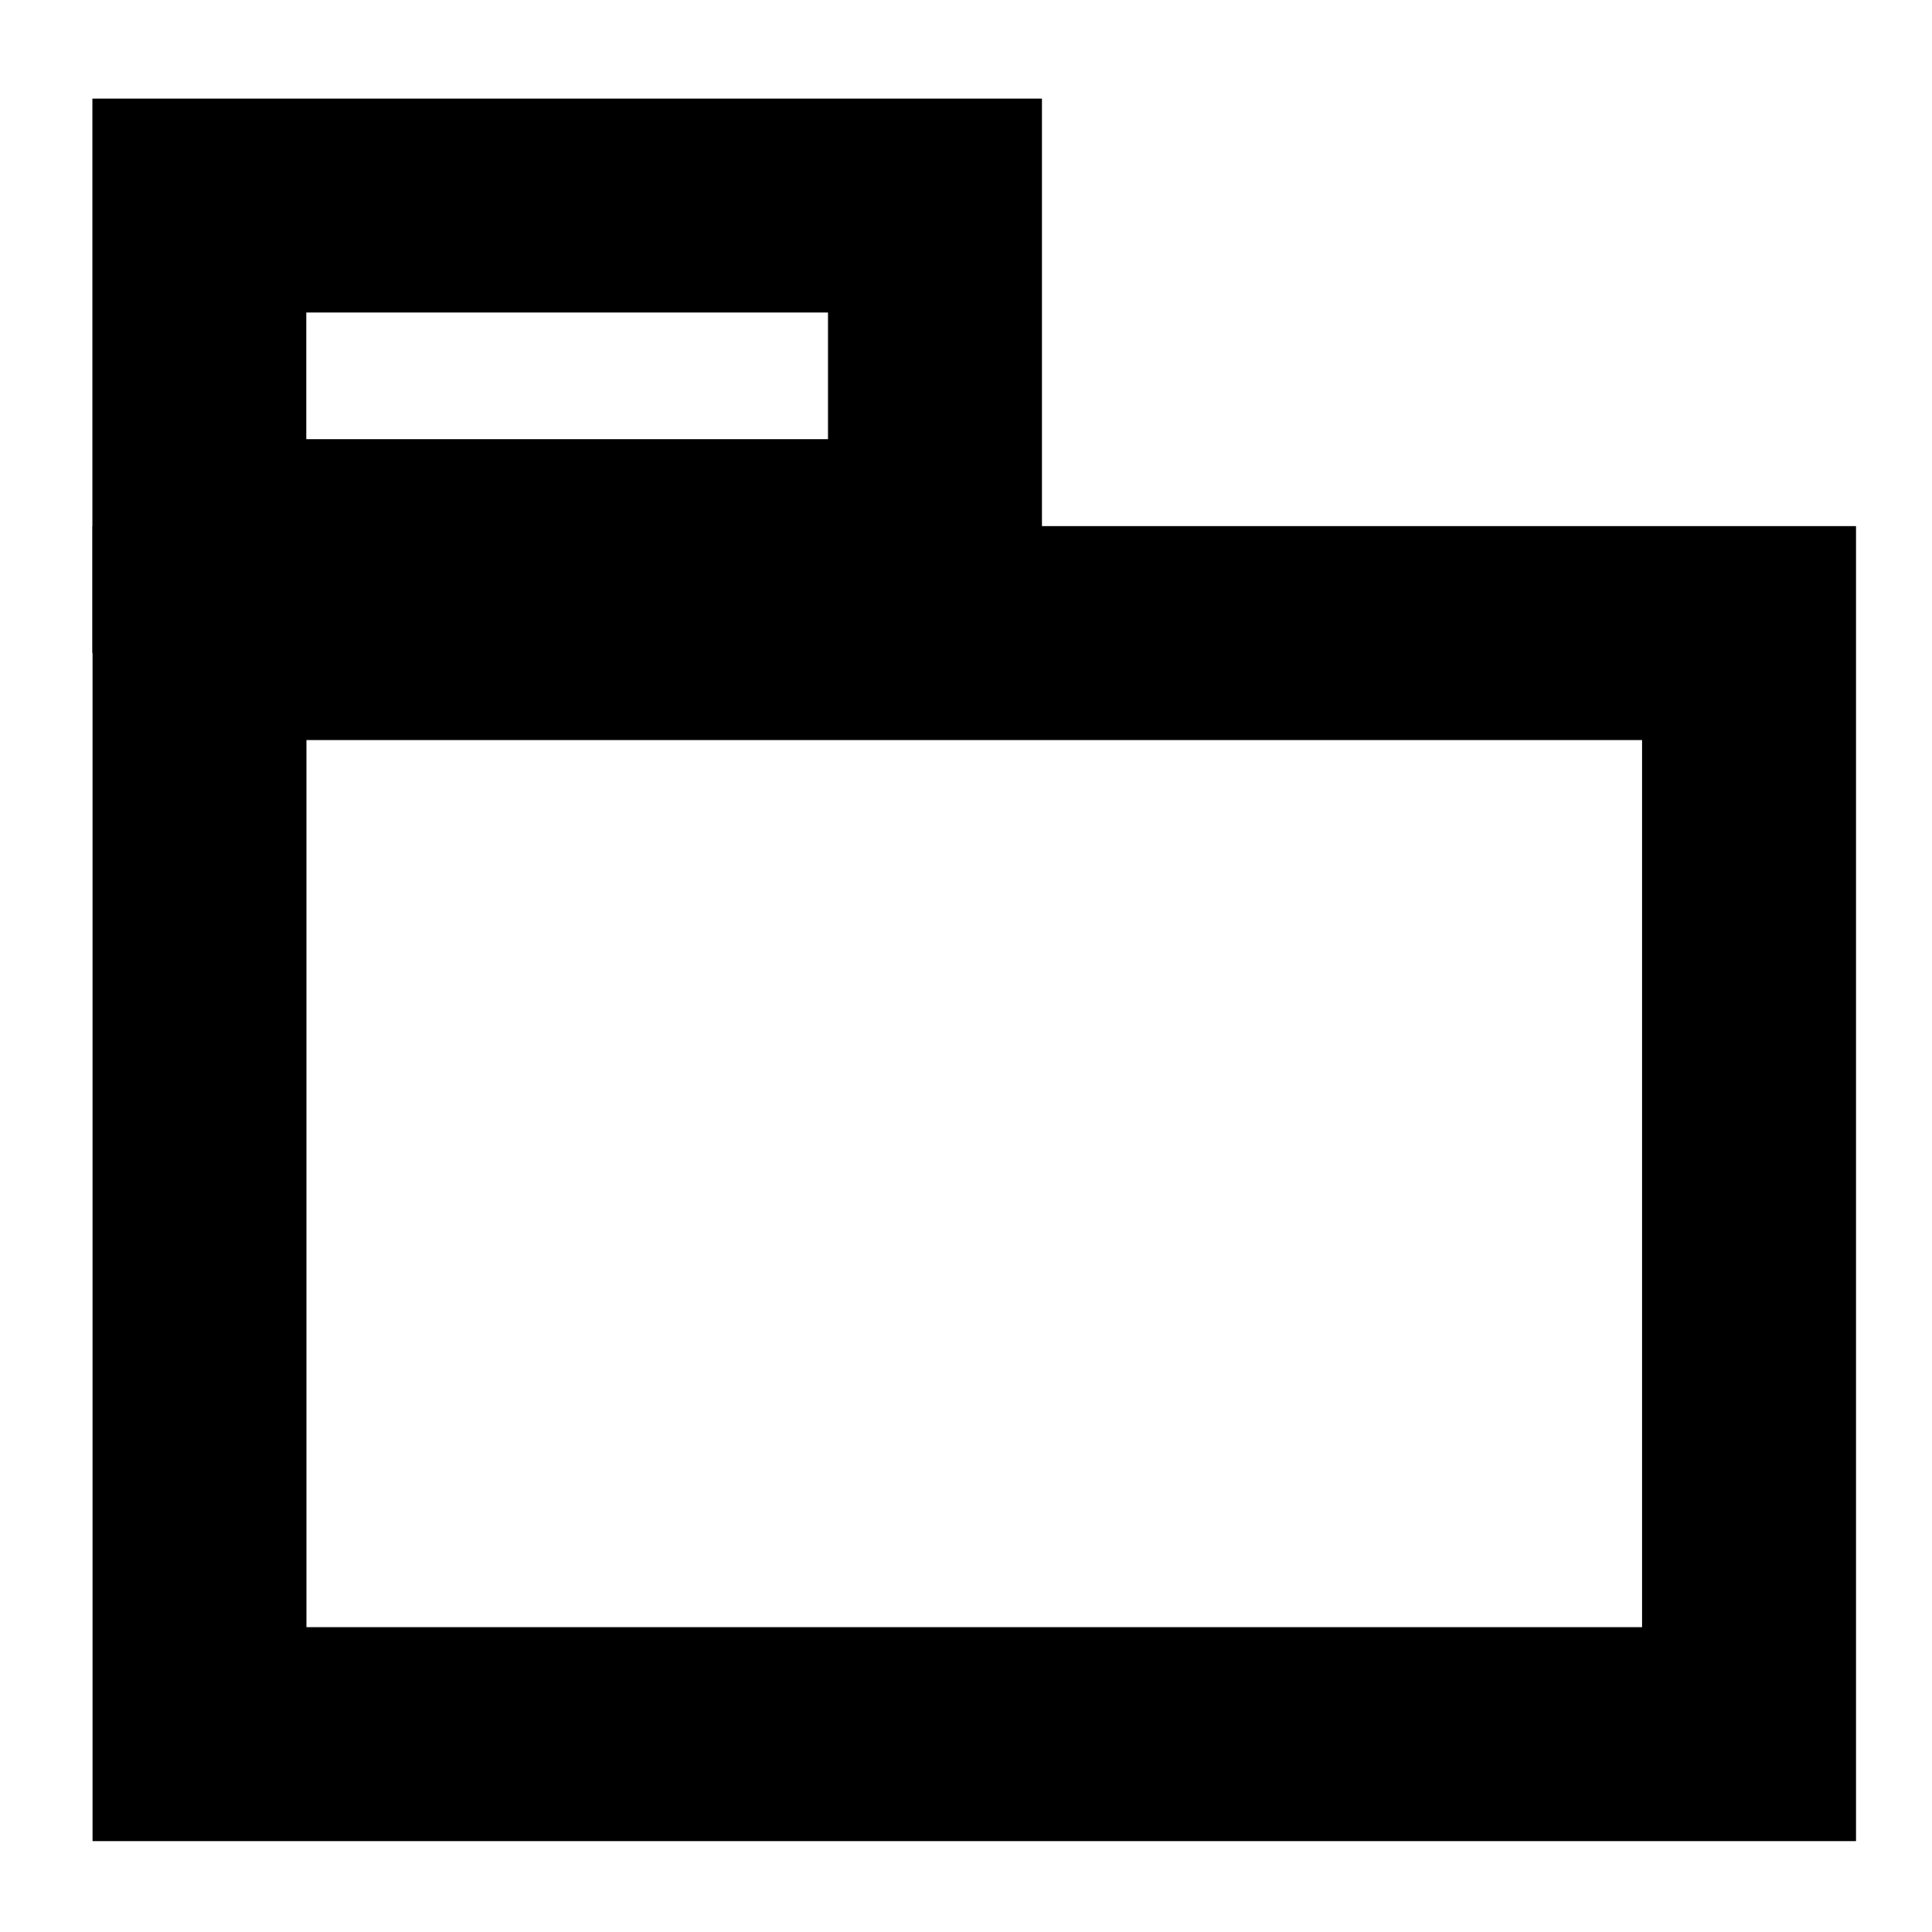<?xml version="1.0" encoding="UTF-8" standalone="no"?>
<!-- Created using Karbon, part of Calligra: http://www.calligra.org/karbon -->

<svg
   xmlns:dc="http://purl.org/dc/elements/1.1/"
   xmlns:cc="http://creativecommons.org/ns#"
   xmlns:rdf="http://www.w3.org/1999/02/22-rdf-syntax-ns#"
   xmlns:svg="http://www.w3.org/2000/svg"
   xmlns="http://www.w3.org/2000/svg"
   xmlns:sodipodi="http://sodipodi.sourceforge.net/DTD/sodipodi-0.dtd"
   xmlns:inkscape="http://www.inkscape.org/namespaces/inkscape"
   width="128"
   height="128"
   id="svg2"
   version="1.1"
   inkscape:version="0.48.4 r9939"
   sodipodi:docname="module.svg">
  <sodipodi:namedview
     pagecolor="#ffffff"
     bordercolor="#666666"
     borderopacity="1"
     objecttolerance="10"
     gridtolerance="10"
     guidetolerance="10"
     inkscape:pageopacity="0"
     inkscape:pageshadow="2"
     inkscape:window-width="640"
     inkscape:window-height="480"
     id="namedview9"
     showgrid="false"
     inkscape:zoom="1.84375"
     inkscape:cx="64"
     inkscape:cy="64"
     inkscape:window-x="81"
     inkscape:window-y="0"
     inkscape:window-maximized="0"
     inkscape:current-layer="svg2" />
  <defs
     id="defs4" />
  <g
     id="layer1"
     transform="translate(-6,0)">
    <rect
       id="shape0"
       transform="translate(19.215,41.947)"
       stroke-miterlimit="1.984"
       width="102.668"
       height="72.942"
       x="0"
       y="0"
       style="fill:none;stroke:#000000;stroke-width:14.173;stroke-linecap:square;stroke-linejoin:miter;stroke-miterlimit:1.984" />
    <rect
       id="shape1"
       transform="translate(19.206,13.619)"
       stroke-miterlimit="2"
       width="48.736"
       height="22.562"
       x="0"
       y="0"
       style="fill:none;stroke:#000000;stroke-width:14.173;stroke-linecap:square;stroke-linejoin:miter;stroke-miterlimit:2" />
  </g>
</svg>
